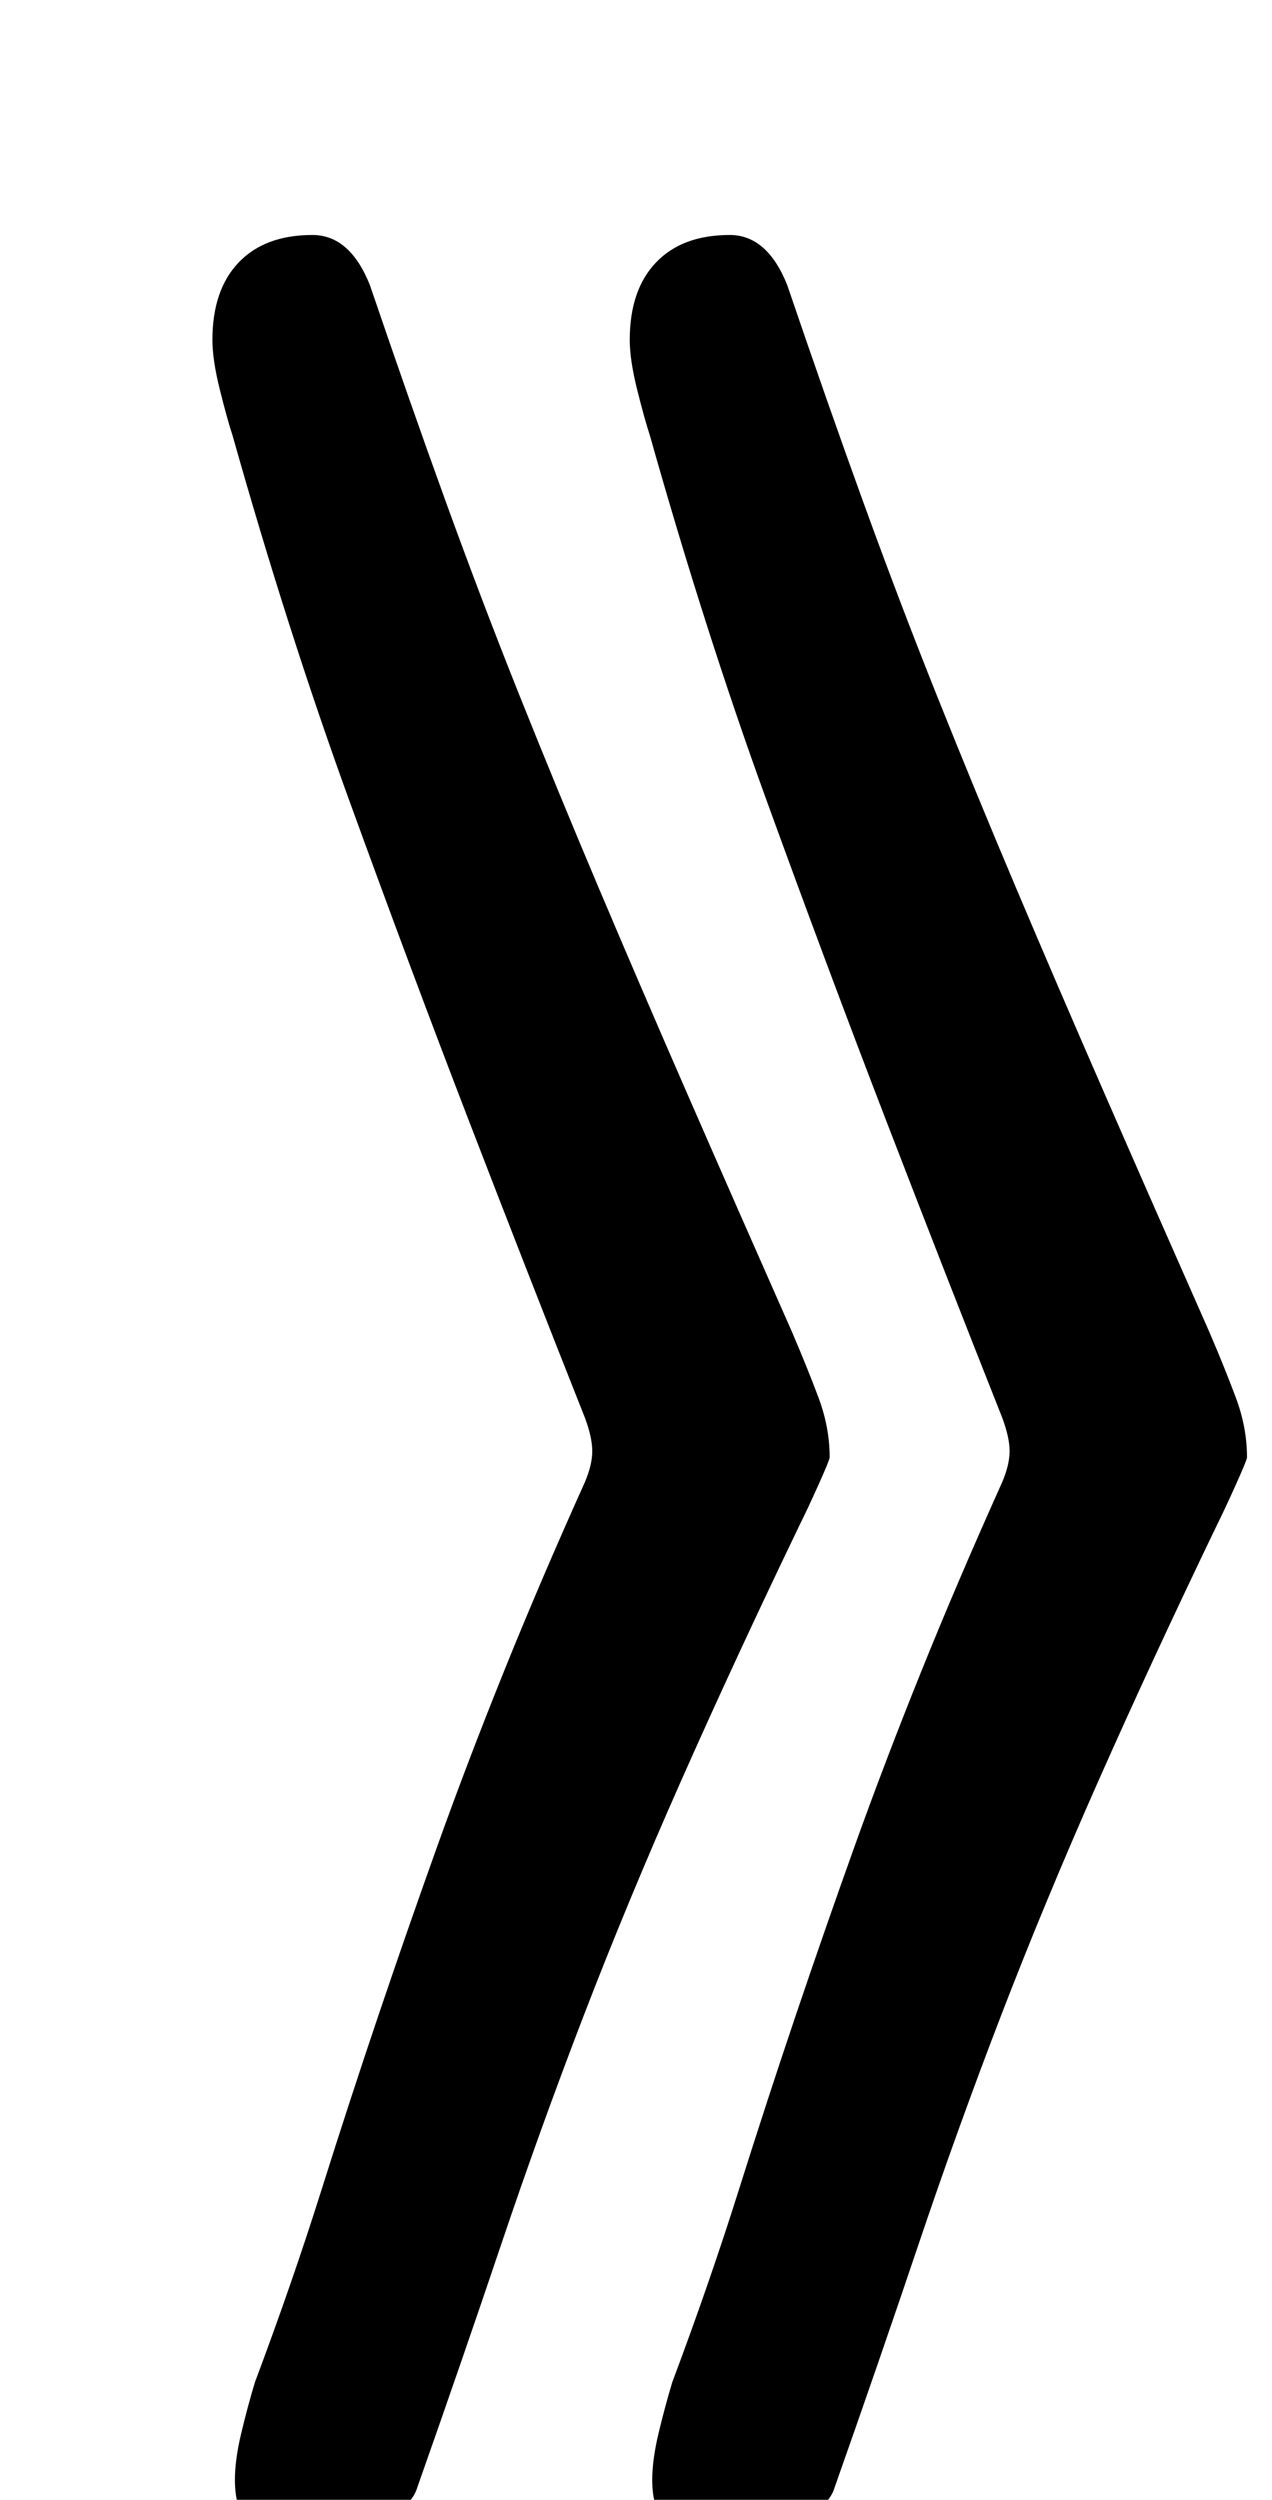<?xml version="1.0" standalone="no"?>
<!DOCTYPE svg PUBLIC "-//W3C//DTD SVG 1.1//EN" "http://www.w3.org/Graphics/SVG/1.1/DTD/svg11.dtd" >
<svg xmlns="http://www.w3.org/2000/svg" xmlns:xlink="http://www.w3.org/1999/xlink" version="1.1" viewBox="-10 0 509 1000">
  <g transform="matrix(1 0 0 -1 0 800)">
   <path fill="currentColor"
d="M282 706q15 0 23 -20q16 -47 30.5 -87t29.5 -77.5t31.5 -76.5t35.5 -82.5t42 -95.5q6 -14 10.5 -26t4.5 -24q0 -1 -4.5 -11t-7.5 -16q-26 -54 -47.5 -102.5t-39 -94t-33 -91.5t-33.5 -97q-2 -7 -11.5 -11.5t-20.5 -6.5t-20 -2q-10 0 -15.5 5.5t-5.5 17.5q0 8 2.5 18.5
t5.5 20.5q15 40 26.5 76.5t23 70.5t23.5 67.5t26.5 69.5t32.5 76q3 7 3 12.5t-3 13.5q-23 58 -46.5 119t-48 128.5t-46.5 145.5q-2 6 -5 18t-3 20q0 20 10.5 31t29.5 11zM115 706q15 0 23 -20q16 -47 30.5 -87t29.5 -77.5t31.5 -76.5t35.5 -82.5t42 -95.5q6 -14 10.5 -26
t4.5 -24q0 -1 -4.5 -11t-7.5 -16q-26 -54 -47.5 -102.5t-39 -94t-33 -91.5t-33.5 -97q-2 -7 -11.5 -11.5t-20.5 -6.5t-20 -2q-10 0 -15.5 5.5t-5.5 17.5q0 8 2.5 18.5t5.5 20.5q15 40 26.5 76.5t23 70.5t23.5 67.5t26.5 69.5t32.5 76q3 7 3 12.5t-3 13.5q-23 58 -46.5 119
t-48 128.5t-46.5 145.5q-2 6 -5 18t-3 20q0 20 10.5 31t29.5 11z" />
  </g>

</svg>

